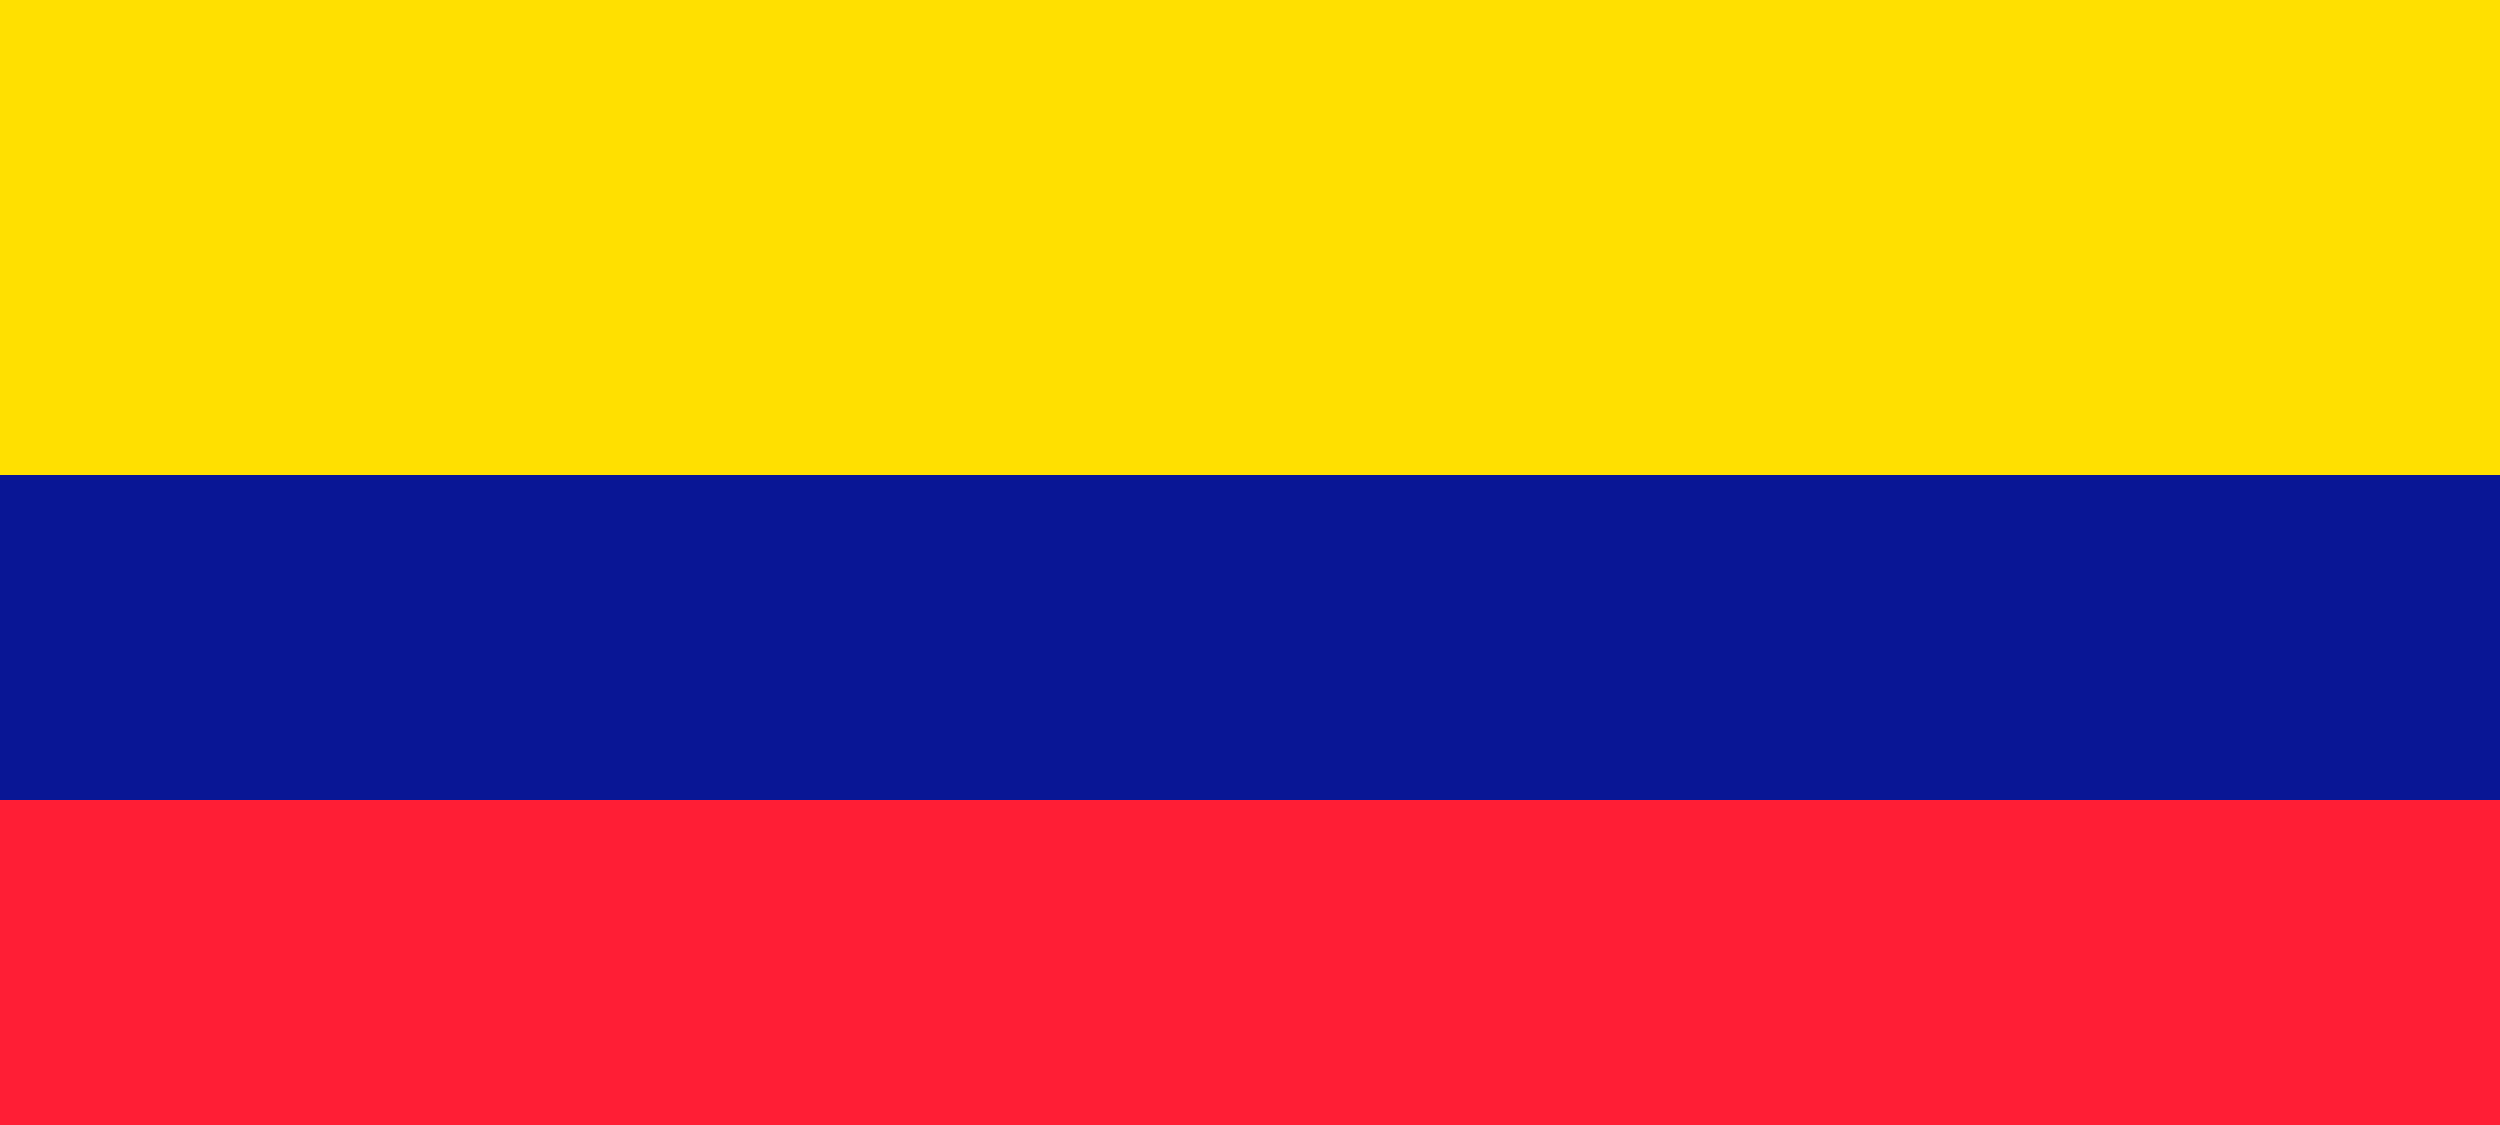 <svg width="100" height="45" viewBox="0 0 100 45" fill="none" xmlns="http://www.w3.org/2000/svg">
<rect width="100" height="45" fill="#FF1E35"/>
<rect width="100" height="22" fill="#FFE000"/>
<rect y="19" width="100" height="13" fill="#091695"/>
</svg>
